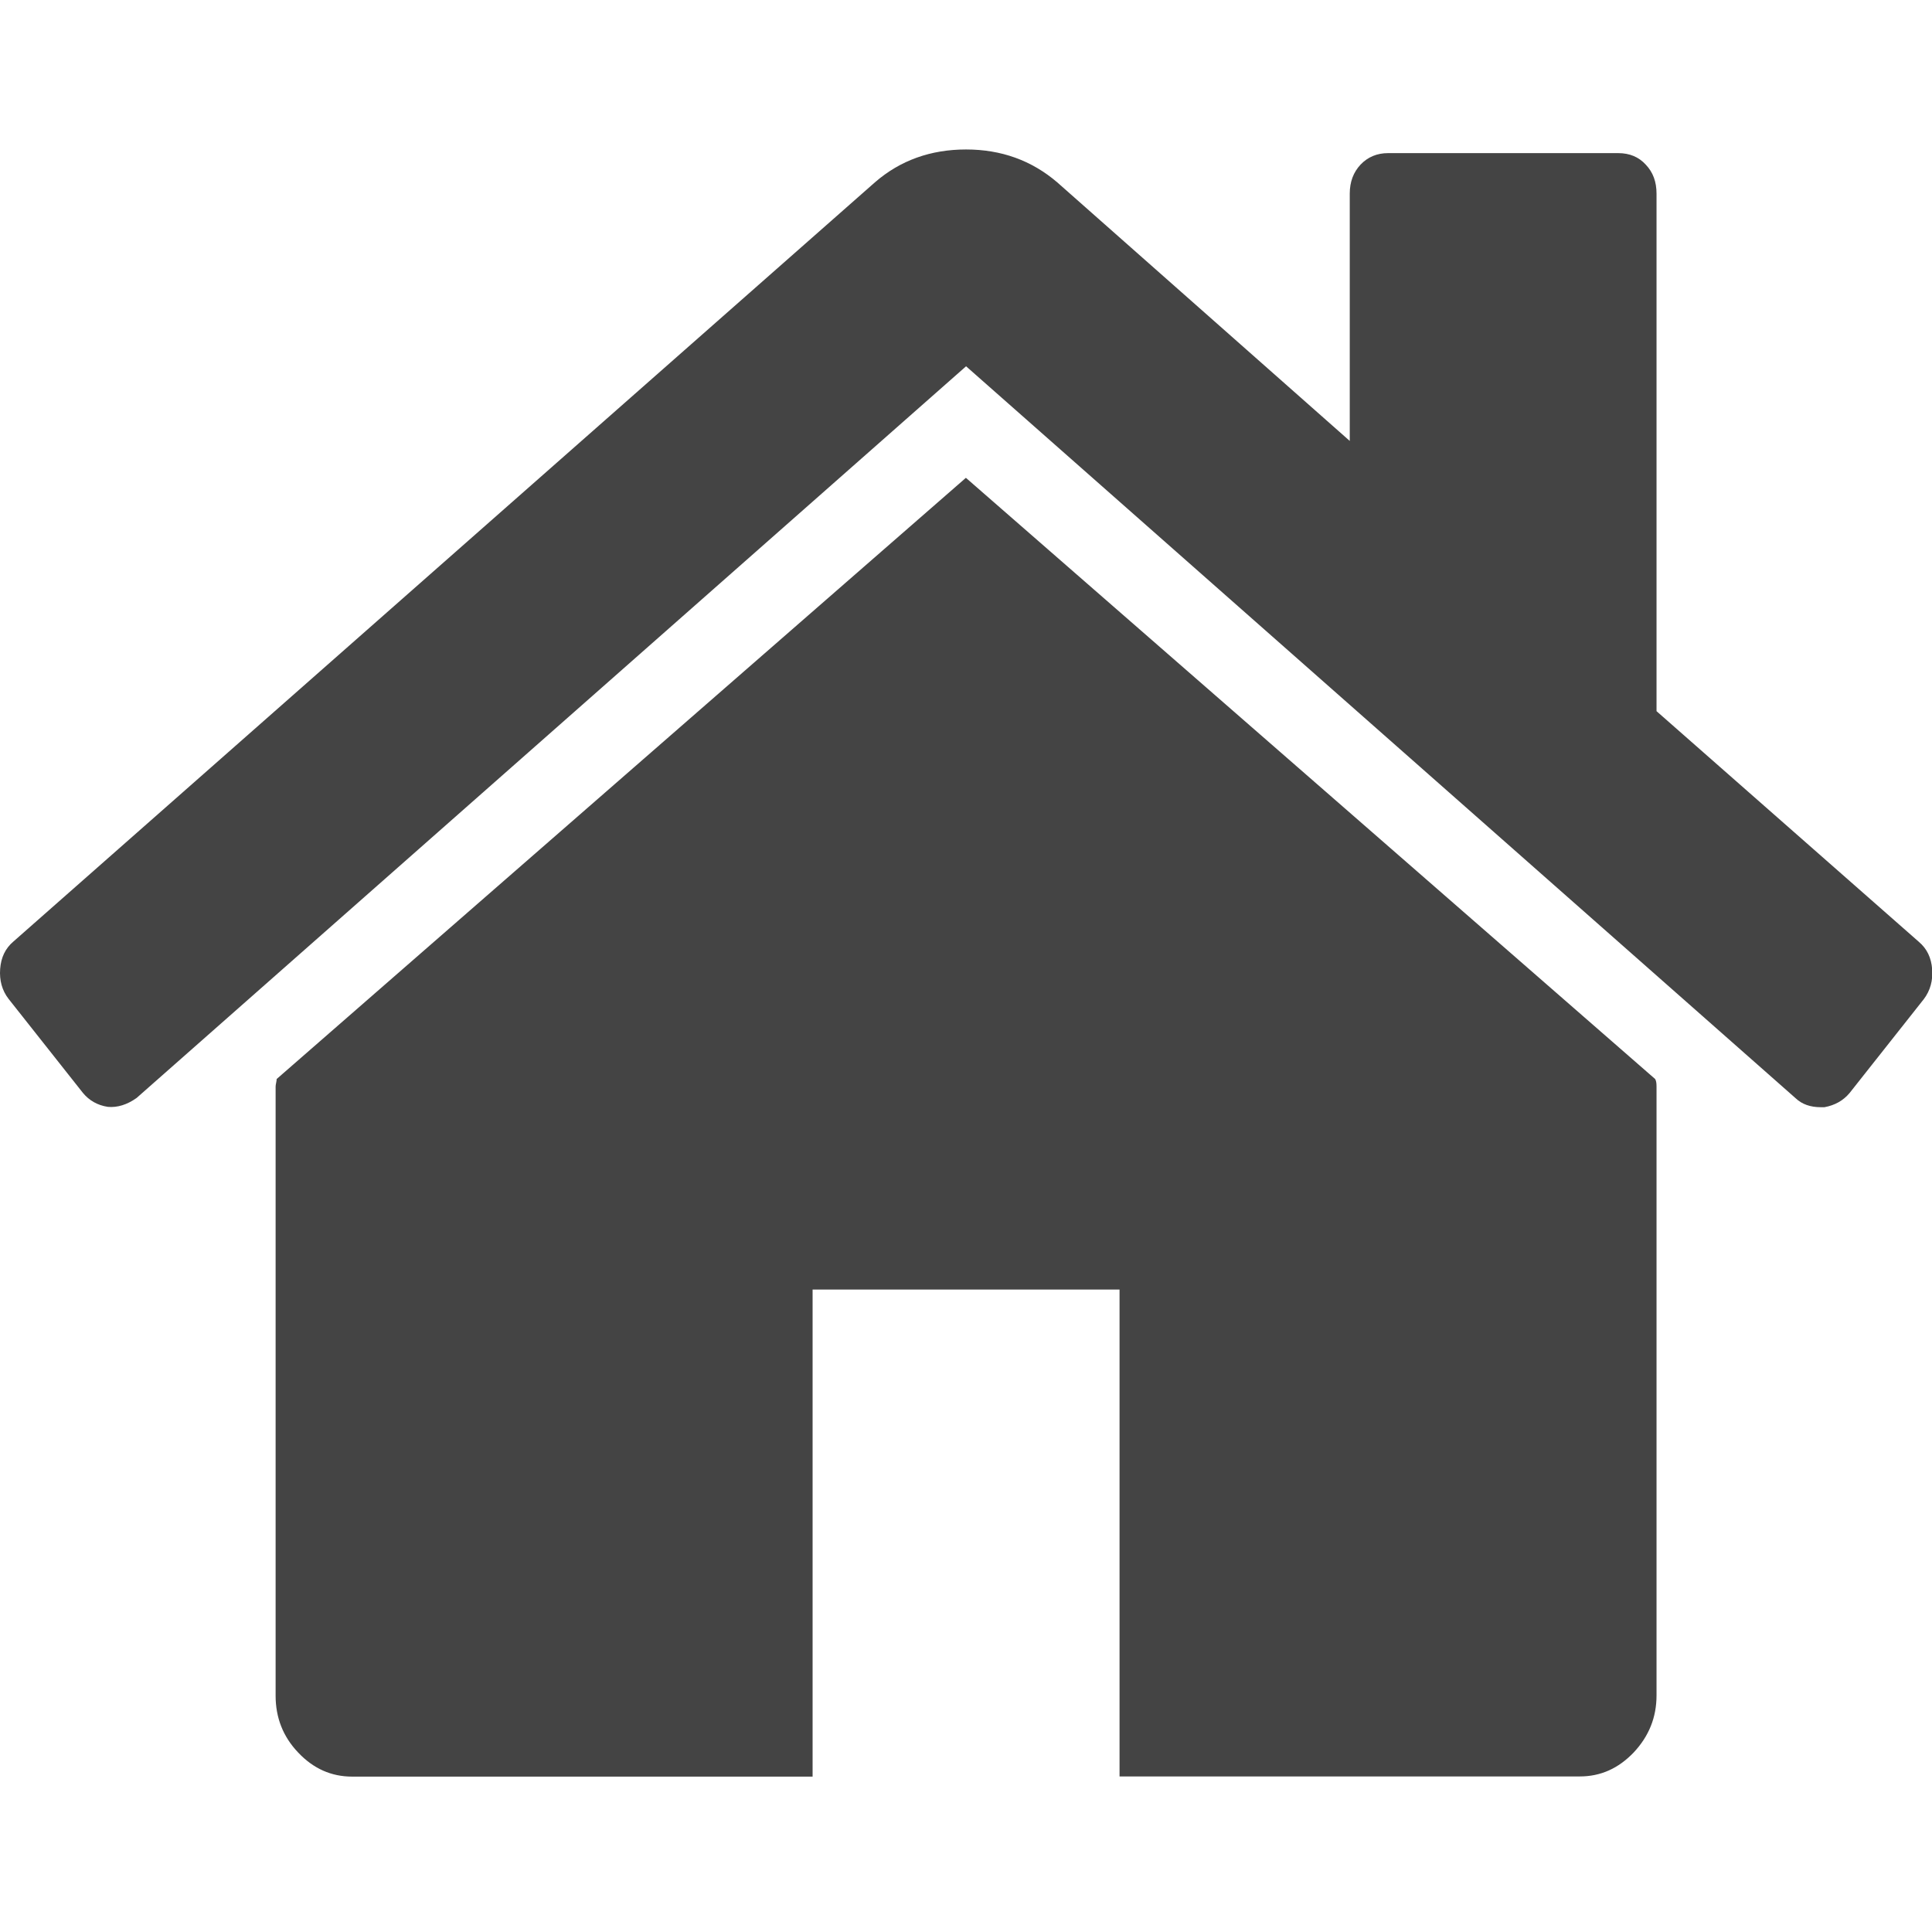 <?xml version="1.0" standalone="no"?><!DOCTYPE svg PUBLIC "-//W3C//DTD SVG 1.1//EN" "http://www.w3.org/Graphics/SVG/1.1/DTD/svg11.dtd"><svg t="1727312721718" class="icon" viewBox="0 0 1146 1024" version="1.1" xmlns="http://www.w3.org/2000/svg" p-id="28637" xmlns:xlink="http://www.w3.org/1999/xlink" width="22" height="22"><path d="M982.6 583.477v361.151c0 13.108-4.541 24.256-13.521 33.855-9.083 9.496-19.611 14.244-31.997 14.244H664.077V703.929H482.005v288.9H208.897c-12.386 0-23.017-4.748-31.997-14.244-9.083-9.496-13.418-20.85-13.418-33.751v-361.254c0-0.516 0.103-1.342 0.31-2.271 0.206-0.929 0.31-1.755 0.31-2.271L572.938 222.429 981.774 579.038c0.619 1.032 0.826 2.477 0.826 4.438z m158.539-51.814l-44.073 55.736c-3.819 4.541-8.773 7.225-14.863 8.36h-2.168c-6.193 0-11.147-1.755-14.863-5.264L573.041 156.268 81.013 590.289c-5.677 4.025-11.457 5.78-17.031 5.264-6.193-0.929-11.147-3.819-14.863-8.36l-44.073-55.736c-3.819-4.954-5.47-10.941-4.954-17.753s3.096-12.179 7.844-16.205L518.956 47.169c15.069-13.108 33.235-19.508 54.085-19.508 20.85 0 38.912 6.503 54.085 19.508l173.505 153.378V53.878c0-7.019 2.168-12.695 6.399-17.237 4.335-4.541 9.805-6.812 16.308-6.812h136.554c6.709 0 12.179 2.271 16.308 6.812 4.335 4.541 6.399 10.218 6.399 17.237v306.963l155.649 136.864c4.748 4.025 7.328 9.393 7.844 16.205 0.516 6.709-1.135 12.695-4.954 17.753z m0 0" fill="#444444" p-id="28638"></path></svg>
